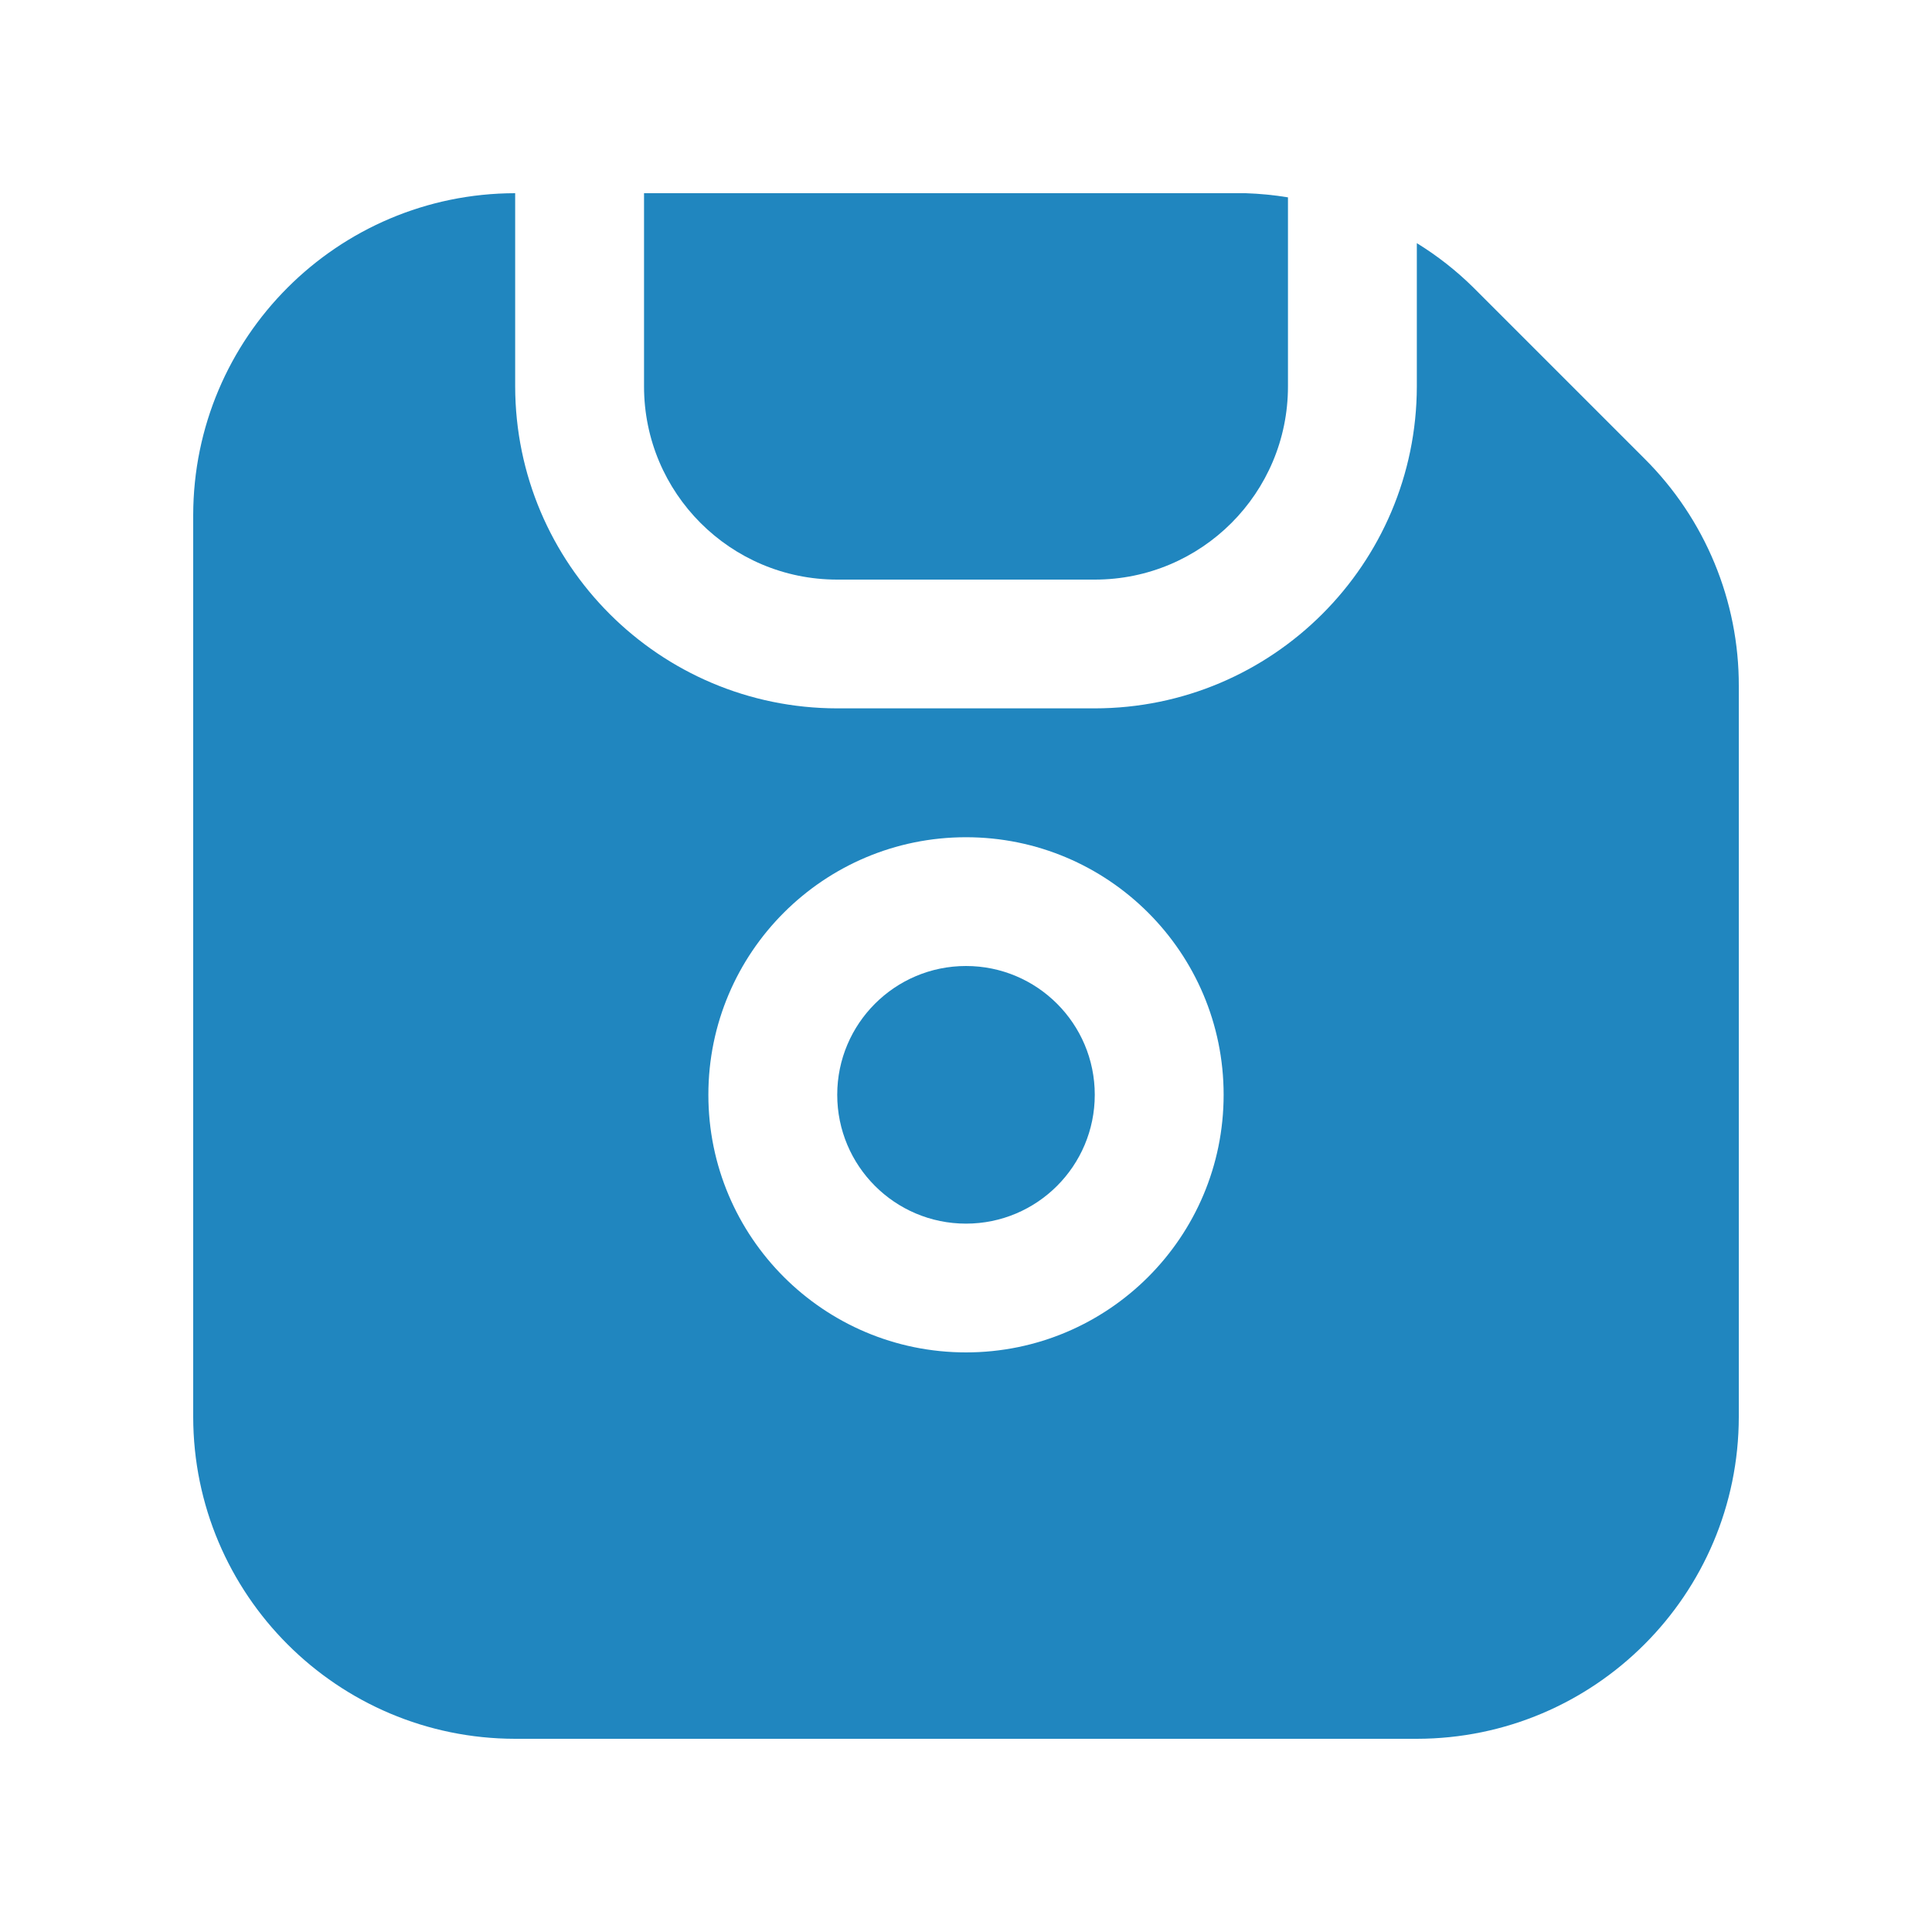 <svg width="20" height="20" viewBox="0 0 20 20" fill="none" xmlns="http://www.w3.org/2000/svg">
    <g clip-path="url(#clip0_102_378)">
        <path d="M10 12.667C10.736 12.667 11.333 12.07 11.333 11.333C11.333 10.597 10.736 10 10 10C9.264 10 8.667 10.597 8.667 11.333C8.667 12.07 9.264 12.667 10 12.667Z" fill="#2086BF"/>
        <path d="M17.024 4.748L15.252 2.976C15.075 2.801 14.878 2.647 14.667 2.517V4C14.664 5.84 13.173 7.331 11.333 7.333H8.667C6.827 7.331 5.336 5.84 5.333 4V2C3.493 2.002 2.002 3.493 2 5.333V14.667C2.002 16.507 3.493 17.998 5.333 18H14.667C16.507 17.998 17.998 16.507 18 14.667V7.105C18.003 6.22 17.651 5.372 17.024 4.748ZM10 14C8.527 14 7.333 12.806 7.333 11.333C7.333 9.861 8.527 8.667 10 8.667C11.473 8.667 12.667 9.861 12.667 11.333C12.667 12.806 11.473 14 10 14Z" fill="#2086BF"/>
        <path d="M8.667 6H11.333C12.438 6 13.333 5.105 13.333 4V2.043C13.188 2.019 13.042 2.005 12.895 2H6.667V4C6.667 5.105 7.562 6 8.667 6Z" fill="#2086BF"/>
    </g>
    <defs>
        <clipPath id="clip0_102_378">
            <rect width="16" height="16" fill="white" transform="translate(2 2)"/>
        </clipPath>
    </defs>
</svg>